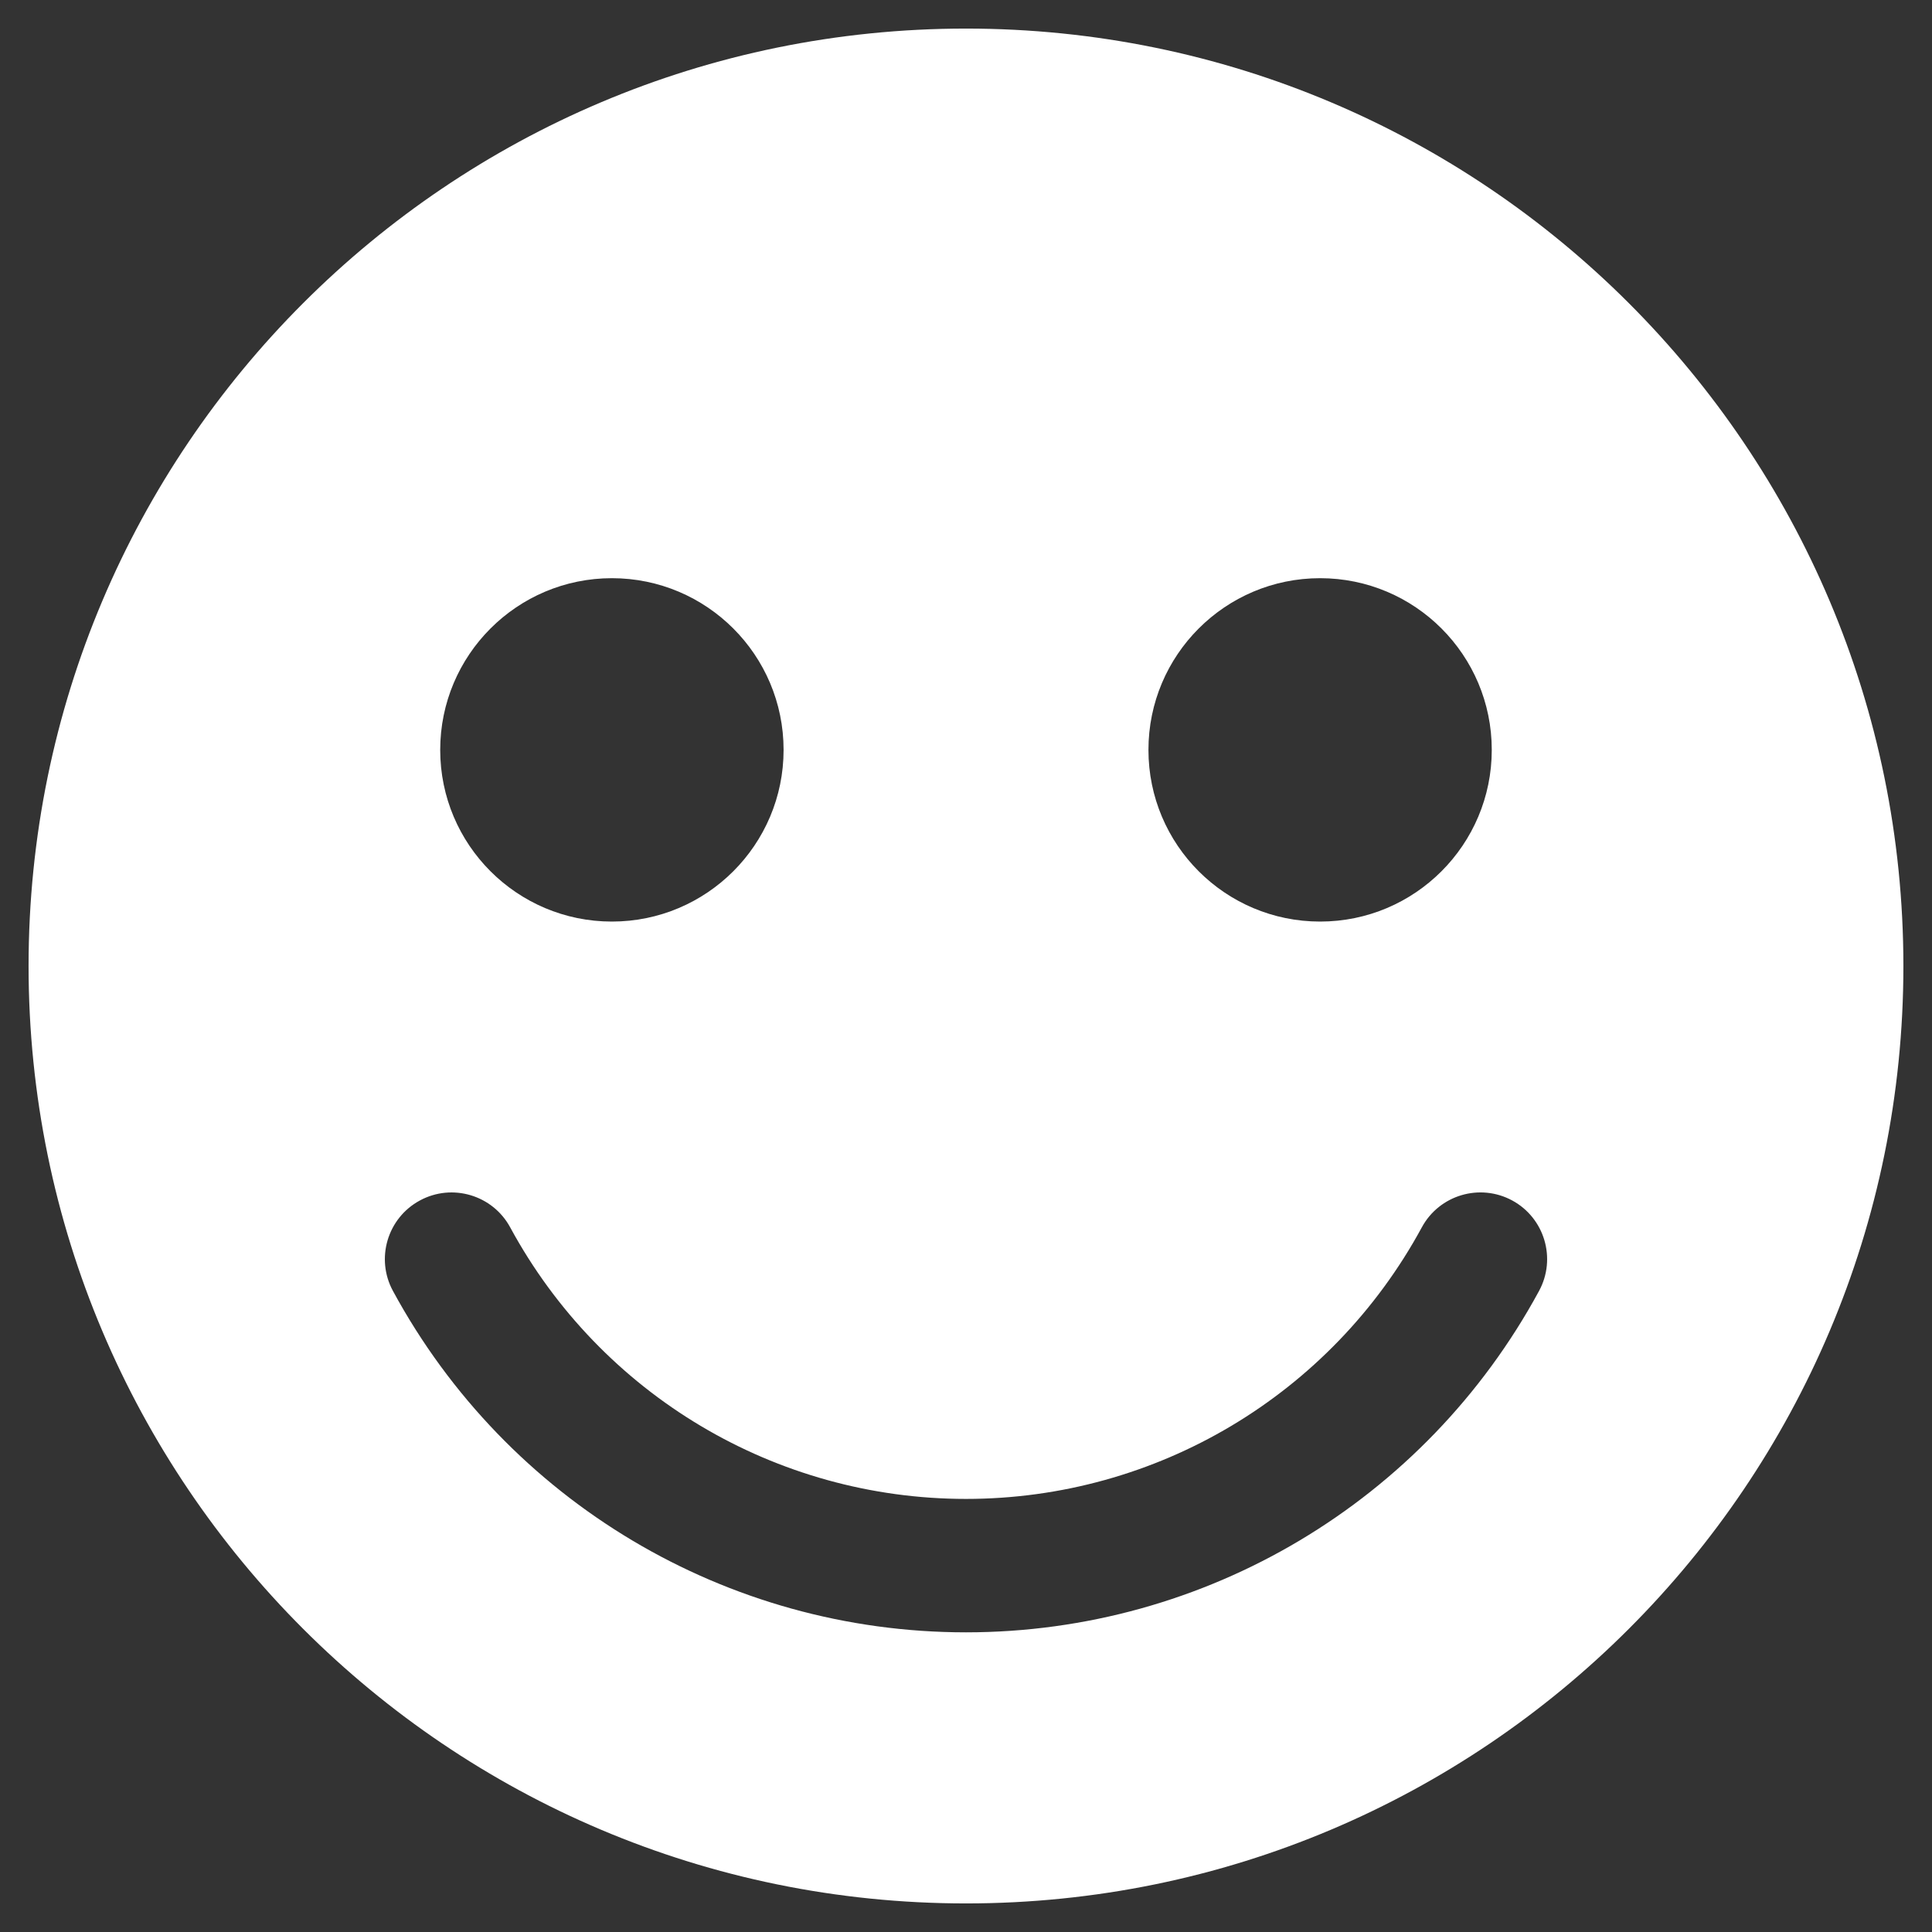 <?xml version="1.0" encoding="utf-8"?><!DOCTYPE svg PUBLIC "-//W3C//DTD SVG 1.1//EN" "http://www.w3.org/Graphics/SVG/1.1/DTD/svg11.dtd"><svg version="1.1" baseProfile="full" xmlns="http://www.w3.org/2000/svg" xmlns:xlink="http://www.w3.org/1999/xlink" xmlns:ev="http://www.w3.org/2001/xml-events"   height="67px"   width="67px" ><rect width="100%" height="100%" fill="#333333" stroke="none"/><path fill="rgb( 255, 255, 255 )" d="M33.5,0.991 C15.547,0.991 0.991,15.546 0.991,33.5 C0.991,51.454 15.546,66.009 33.5,66.009 C51.454,66.009 66.008,51.454 66.008,33.5 C66.008,15.546 51.454,0.991 33.5,0.991 ZM45.78,20.051 C49.069,20.051 51.733,22.718 51.733,26.005 C51.733,29.293 49.068,31.959 45.78,31.959 C42.491,31.959 39.827,29.293 39.827,26.005 C39.827,22.718 42.492,20.051 45.78,20.051 ZM21.22,20.051 C24.508,20.051 27.174,22.718 27.174,26.005 C27.174,29.293 24.508,31.959 21.22,31.959 C17.932,31.959 15.266,29.293 15.266,26.005 C15.267,22.718 17.932,20.051 21.22,20.051 ZM53.373,44.768 C49.415,52.07 41.799,56.608 33.5,56.608 C25.201,56.608 17.586,52.071 13.627,44.769 C13.018,43.647 13.434,42.242 14.558,41.633 C15.68,41.024 17.085,41.441 17.693,42.564 C20.843,48.373 26.899,51.981 33.5,51.981 C40.1,51.981 46.157,48.373 49.307,42.564 C49.915,41.441 51.317,41.024 52.442,41.631 C53.565,42.24 53.982,43.645 53.373,44.768 Z "/></svg>